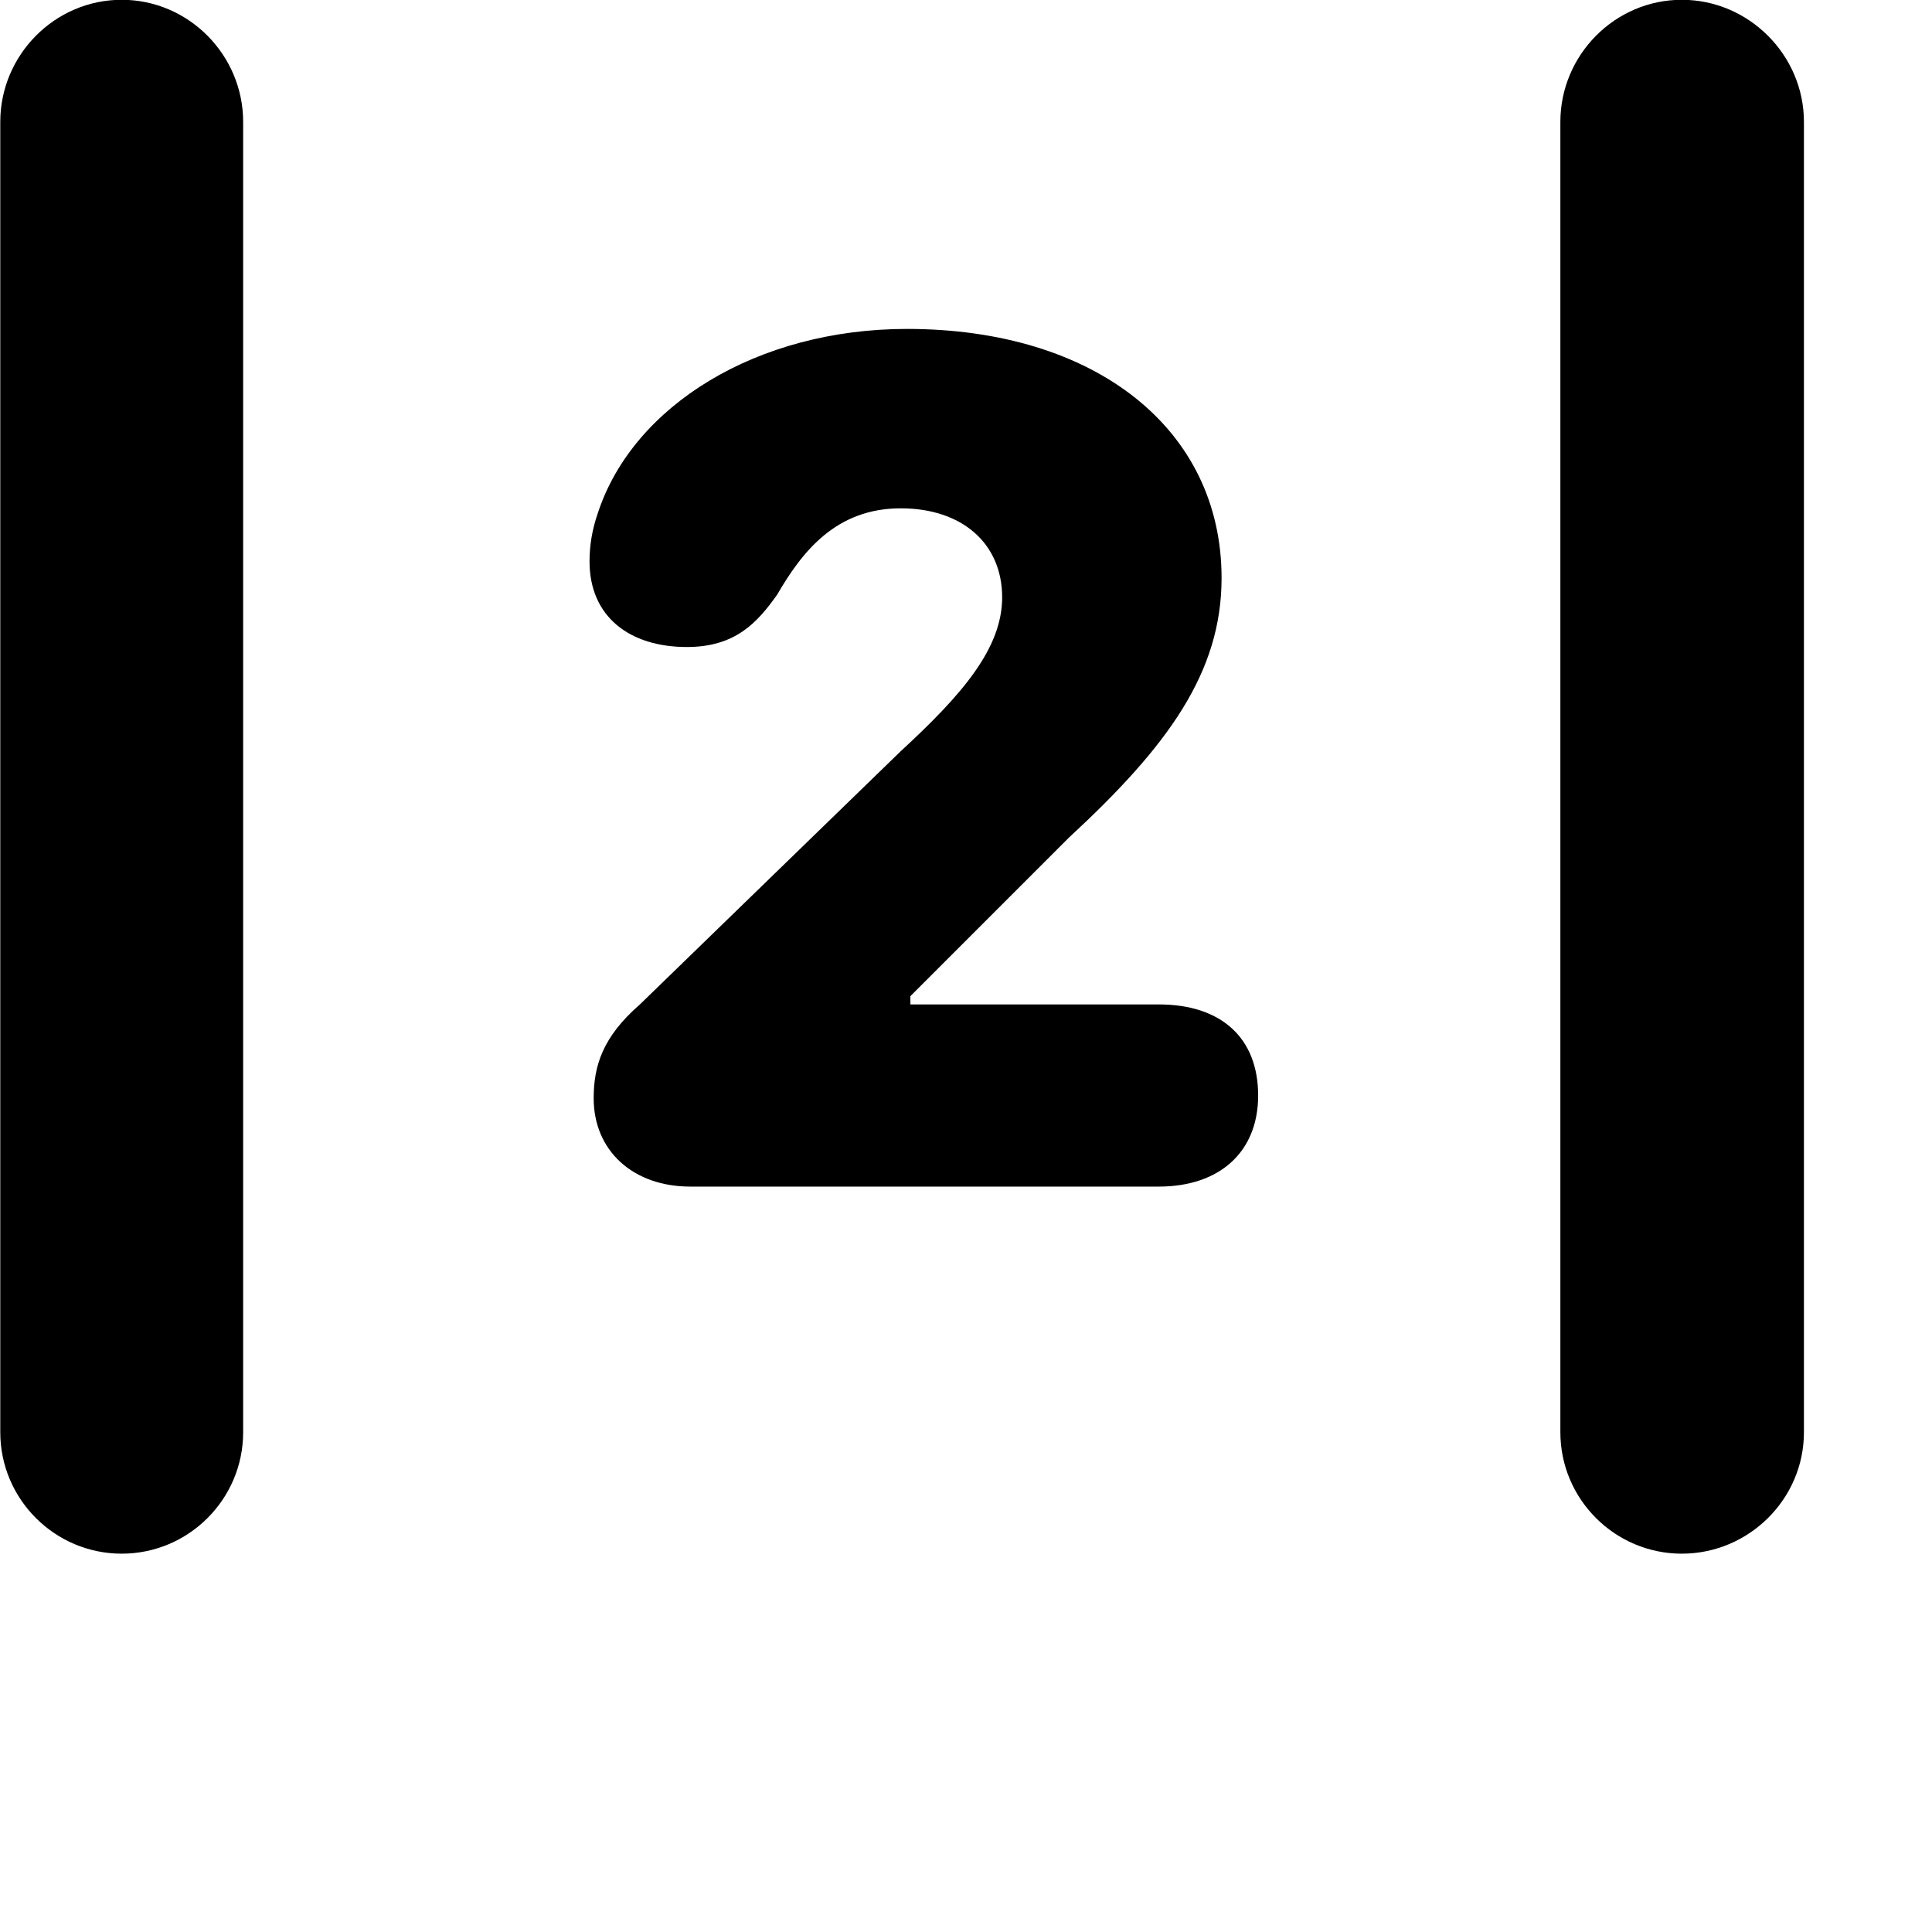 <svg xmlns="http://www.w3.org/2000/svg" viewBox="0 0 28 28" width="28" height="28">
  <path d="M0.004 20.757C0.004 21.727 0.794 22.517 1.764 22.517C2.734 22.517 3.524 21.727 3.524 20.757V1.767C3.524 0.797 2.734 -0.003 1.764 -0.003C0.794 -0.003 0.004 0.797 0.004 1.767ZM22.614 20.757C22.614 21.727 23.404 22.517 24.374 22.517C25.344 22.517 26.144 21.727 26.144 20.757V1.767C26.144 0.797 25.344 -0.003 24.374 -0.003C23.404 -0.003 22.614 0.797 22.614 1.767ZM10.004 17.197H16.794C17.674 17.197 18.234 16.697 18.234 15.877C18.234 15.037 17.694 14.557 16.794 14.557H13.194V14.437L15.494 12.137C16.924 10.817 17.704 9.747 17.704 8.377C17.704 6.217 15.874 4.767 13.144 4.767C10.974 4.767 9.174 5.877 8.664 7.437C8.584 7.667 8.544 7.897 8.544 8.137C8.544 8.937 9.124 9.377 9.954 9.377C10.654 9.377 10.974 9.027 11.264 8.617C11.624 7.997 12.114 7.367 13.054 7.367C13.944 7.367 14.524 7.877 14.524 8.657C14.524 9.397 13.944 10.067 13.054 10.887L9.274 14.557C8.734 15.027 8.604 15.447 8.604 15.917C8.604 16.677 9.174 17.197 10.004 17.197Z" />
</svg>